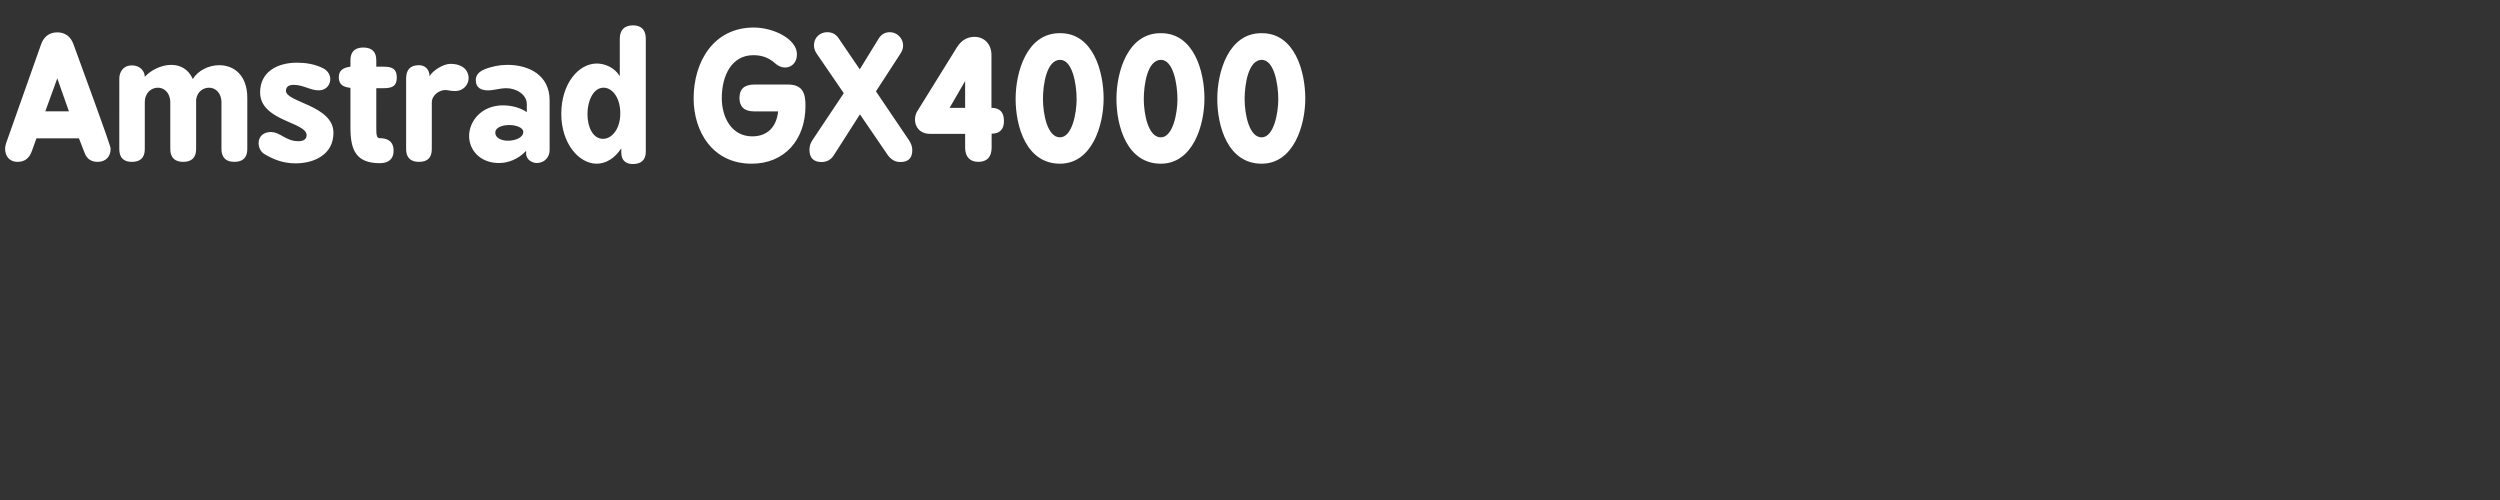 <?xml version="1.0" encoding="UTF-8" standalone="no"?>
<svg
   viewBox="0 0 200 40"
   version="1.1"
   id="svg1"
   sodipodi:docname="gx4000.svg"
   inkscape:version="1.3.2 (091e20e, 2023-11-25)"
   xmlns:inkscape="http://www.inkscape.org/namespaces/inkscape"
   xmlns:sodipodi="http://sodipodi.sourceforge.net/DTD/sodipodi-0.dtd"
   xmlns="http://www.w3.org/2000/svg"
   xmlns:svg="http://www.w3.org/2000/svg">
  <rect x="0" y="0" width="200" height="40" fill="#333333" stroke="none"/>
  <defs
     id="defs1">
    <rect
       x="0.303"
       y="0.607"
       width="199.09"
       height="38.847"
       id="rect3" />
    <rect
       x="0.607"
       y="0.607"
       width="198.786"
       height="39.15"
       id="rect2" />
    <rect
       x="0.91"
       y="0.607"
       width="198.179"
       height="38.847"
       id="rect1" />
  </defs>
  <sodipodi:namedview
     id="namedview1"
     pagecolor="#020202"
     bordercolor="#000000"
     borderopacity="0.25"
     inkscape:showpageshadow="2"
     inkscape:pageopacity="0.0"
     inkscape:pagecheckerboard="0"
     inkscape:deskcolor="#d1d1d1"
     inkscape:zoom="3.295"
     inkscape:cx="101.36571"
     inkscape:cy="-0.75872534"
     inkscape:window-width="1400"
     inkscape:window-height="864"
     inkscape:window-x="209"
     inkscape:window-y="25"
     inkscape:window-maximized="0"
     inkscape:current-layer="svg1" />
  <path
     style="font-weight:bold;font-size:13.333px;font-family:BPreplay;-inkscape-font-specification:'BPreplay Bold';letter-spacing:0px;white-space:pre;fill:#ffffff;stroke-width:2.646;stroke-linecap:square;stroke-opacity:0.989;paint-order:markers fill stroke"
     d="M 4.583,6.269 C 5.063,7.682 5.156,7.855 5.516,8.909 H 3.623 Z m 2.2,6 c 0.173,0.44 0.52,0.68 1.027,0.68 0.667,0 1.04,-0.44 1.04,-1.04 0,-0.133 -0.027,-0.32 -2.973,-8.373 -0.227,-0.627 -0.68,-0.947 -1.293,-0.947 -0.613,0 -1.067,0.32 -1.293,0.947 L 0.489,11.455 c -0.04,0.133 -0.08,0.293 -0.08,0.44 0,0.547 0.293,1.053 1.013,1.053 0.547,0 0.933,-0.293 1.133,-0.88 0.12,-0.32 0.227,-0.653 0.36,-1 H 6.316 Z M 9.543,11.922 c 0,0.68 0.333,1.027 1,1.027 0.707,0 1.04,-0.347 1.04,-1.027 V 8.202 c 0,-0.787 0.52,-1.187 1.053,-1.187 0.48,0 0.987,0.387 0.987,1.187 V 11.922 c 0,0.68 0.36,1.027 1.027,1.027 0.693,0 1.04,-0.347 1.04,-1.027 V 7.975 c 0.08,-0.64 0.56,-0.96 1.04,-0.96 0.48,0 0.987,0.387 0.987,1.187 V 11.922 c 0,0.68 0.36,1.027 1.027,1.027 0.693,0 1.04,-0.347 1.04,-1.027 V 7.829 c 0,-1.853 -1.107,-2.613 -2.24,-2.613 -0.84,0 -1.693,0.413 -2.12,1.107 -0.36,-0.813 -1.027,-1.133 -1.72,-1.133 -0.8,0 -1.653,0.427 -2.12,0.96 0,-0.413 -0.333,-0.92 -1.04,-0.92 -0.667,0 -1,0.507 -1,1.067 z M 23.876,11.295 c -1.04,0 -1.427,-0.733 -2.227,-0.733 -0.48,0 -0.96,0.28 -0.96,0.88 0,0.32 0.133,0.653 0.413,0.853 0.747,0.453 1.533,0.773 2.547,0.773 1.453,0 3.027,-0.68 3.027,-2.44 0,-2.2 -3.8,-2.44 -3.8,-3.36 0,-0.36 0.267,-0.48 0.613,-0.48 0.787,0 1.32,0.44 2.013,0.44 0.6,0 0.92,-0.453 0.92,-0.893 0,-0.32 -0.173,-0.653 -0.533,-0.853 -0.693,-0.36 -1.44,-0.467 -2.133,-0.467 -1.573,0 -2.947,0.733 -2.947,2.373 0,2.307 3.72,2.36 3.72,3.427 0,0.347 -0.28,0.48 -0.653,0.48 z m 3.227,-5.107 c 0,0.6 0.4,0.787 0.933,0.84 v 3.2 c 0,1.76 0.44,2.827 2.347,2.827 0.72,0 1.107,-0.347 1.107,-1 0,-0.667 -0.387,-1 -1.107,-1 -0.253,0 -0.28,-0.267 -0.28,-0.827 V 7.055 h 0.6 c 0.707,0 1.04,-0.187 1.04,-0.853 0,-0.693 -0.36,-0.867 -1.067,-0.867 H 30.103 V 4.815 c 0,-0.667 -0.347,-1.013 -1.04,-1.013 -0.68,0 -1.027,0.347 -1.027,1.013 v 0.52 c -0.547,0.067 -0.933,0.267 -0.933,0.853 z m 5.387,5.733 c 0,0.68 0.347,1.027 1.027,1.027 0.707,0 1.027,-0.347 1.027,-1.027 V 8.202 c 0,-0.587 0.587,-1 1.093,-1 0.133,0 0.213,0.027 0.307,0.04 0.133,0.027 0.307,0.04 0.493,0.04 0.613,0 1.053,-0.493 1.053,-1.04 0,-0.547 -0.4,-1.133 -1.467,-1.133 -0.56,0 -1.427,0.547 -1.653,0.987 -0.027,-0.627 -0.44,-0.88 -0.853,-0.88 -0.68,0 -1.027,0.347 -1.027,1.067 z M 38.756,5.549 c -0.427,0.173 -0.693,0.467 -0.693,0.84 0,0.68 0.48,0.84 0.987,0.84 0.48,0 0.92,-0.173 1.467,-0.173 0.747,0 1.627,0.48 1.627,1.267 V 8.975 C 41.663,8.629 40.956,8.429 40.236,8.429 c -1.707,0 -2.707,1.253 -2.707,2.453 0,1.107 0.867,2.16 2.387,2.16 0.747,0 1.547,-0.307 2.173,-0.973 v 0.253 c 0.04,0.547 0.613,0.72 0.84,0.72 0.653,0 1.04,-0.493 1.04,-1.027 V 8.029 c 0,-2.04 -1.68,-2.84 -3.373,-2.84 -0.613,0 -1.253,0.12 -1.84,0.36 z m 0.867,5.067 c 0,-0.427 0.56,-0.613 1.12,-0.613 0.533,0 1.12,0.2 1.12,0.547 0,0.467 -0.64,0.707 -1.24,0.707 -0.493,0 -1,-0.213 -1,-0.64 z M 49.583,6.095 C 49.169,5.402 48.383,5.082 47.743,5.082 c -1.453,0 -2.84,1.6 -2.84,4.027 0,2.373 1.413,3.987 2.827,3.987 0.72,0 1.44,-0.413 1.973,-1.227 v 0.307 c 0,0.84 0.573,0.947 0.933,0.947 0.68,0 1.027,-0.347 1.027,-0.987 V 3.095 c 0,-0.693 -0.347,-1.067 -1.027,-1.067 -0.68,0 -1.053,0.373 -1.053,1.067 z m -1.333,5.013 c -0.84,0 -1.253,-0.973 -1.253,-1.987 0,-1.027 0.453,-2.107 1.293,-2.107 0.667,0 1.333,0.76 1.333,2.053 0,1.293 -0.707,2.04 -1.373,2.04 z m 11.92,-0.2 c -1.627,0 -2.427,-1.507 -2.427,-3.053 0,-1.867 0.827,-3.44 2.52,-3.44 0.52,0 1.147,0.107 1.733,0.64 0.253,0.24 0.547,0.347 0.813,0.347 0.507,0 0.947,-0.387 0.947,-1.053 0,-1.24 -1.893,-2.147 -3.453,-2.147 -3.213,0 -4.813,2.733 -4.813,5.667 0,2.64 1.507,5.227 4.64,5.227 2.64,0 4.307,-1.92 4.307,-4.613 0,-0.893 -0.133,-1.72 -1.4,-1.72 h -2.68 c -0.8,0 -1.2,0.347 -1.2,1.08 0,0.693 0.387,1.067 1.16,1.067 h 1.933 c -0.133,1.267 -0.867,2 -2.08,2 z m 4.813,0.32 c -0.16,0.24 -0.227,0.493 -0.227,0.76 0,0.64 0.333,0.973 0.96,0.973 0.427,0 0.76,-0.173 1,-0.56 l 2.08,-3.253 2.24,3.28 c 0.28,0.36 0.587,0.533 0.987,0.533 0.64,0 0.96,-0.307 0.96,-0.96 0,-0.267 -0.093,-0.52 -0.267,-0.787 L 70.076,7.309 72.049,4.269 c 0.12,-0.187 0.2,-0.4 0.2,-0.627 0,-0.6 -0.507,-1.067 -1.053,-1.067 -0.4,0 -0.693,0.173 -0.907,0.52 -0.493,0.773 -1,1.653 -1.507,2.453 L 67.076,3.042 C 66.849,2.709 66.529,2.575 66.169,2.575 c -0.56,0 -1.053,0.427 -1.053,1.04 0,0.227 0.067,0.453 0.213,0.667 l 2.173,3.173 z m 12.227,0.573 c 0,0.76 0.4,1.147 1.053,1.147 0.693,0 1.067,-0.387 1.067,-1.147 v -1.107 c 0.653,0 0.987,-0.347 0.987,-1.013 0,-0.707 -0.333,-1.053 -1,-1.053 V 4.415 c 0,-0.92 -0.6,-1.467 -1.36,-1.467 -0.6,0 -1.067,0.293 -1.413,0.853 l -3.093,4.987 c -0.187,0.253 -0.253,0.533 -0.253,0.773 0,0.613 0.413,1.147 1.213,1.147 h 2.8 z m 0,-5.32 v 2.147 h -1.24 z m 7.56,-3.827 c -2.613,0 -3.52,3.08 -3.52,5.253 0,2.24 0.867,5.187 3.547,5.187 2.573,0 3.493,-3.08 3.493,-5.213 0,-2.187 -0.853,-5.227 -3.467,-5.227 z m 0.027,8.333 c -1,0 -1.36,-1.853 -1.36,-3.067 0,-1.12 0.28,-3.133 1.373,-3.133 0.973,0 1.32,1.893 1.32,3.16 0,1.067 -0.347,3.04 -1.333,3.04 z M 92.836,2.655 c -2.613,0 -3.52,3.08 -3.52,5.253 0,2.24 0.867,5.187 3.547,5.187 2.573,0 3.493,-3.08 3.493,-5.213 0,-2.187 -0.853,-5.227 -3.467,-5.227 z m 0.027,8.333 c -1,0 -1.36,-1.853 -1.36,-3.067 0,-1.12 0.28,-3.133 1.373,-3.133 0.973,0 1.32,1.893 1.32,3.16 0,1.067 -0.347,3.04 -1.333,3.04 z m 8.04,-8.333 c -2.613,0 -3.52,3.08 -3.52,5.253 0,2.24 0.867,5.187 3.547,5.187 2.573,0 3.493,-3.08 3.493,-5.213 0,-2.187 -0.853,-5.227 -3.467,-5.227 z m 0.027,8.333 c -1,0 -1.36,-1.853 -1.36,-3.067 0,-1.12 0.28,-3.133 1.373,-3.133 0.973,0 1.32,1.893 1.32,3.16 0,1.067 -0.347,3.04 -1.333,3.04 z"
     id="text2"
     aria-label="Amstrad GX4000" />
</svg>
